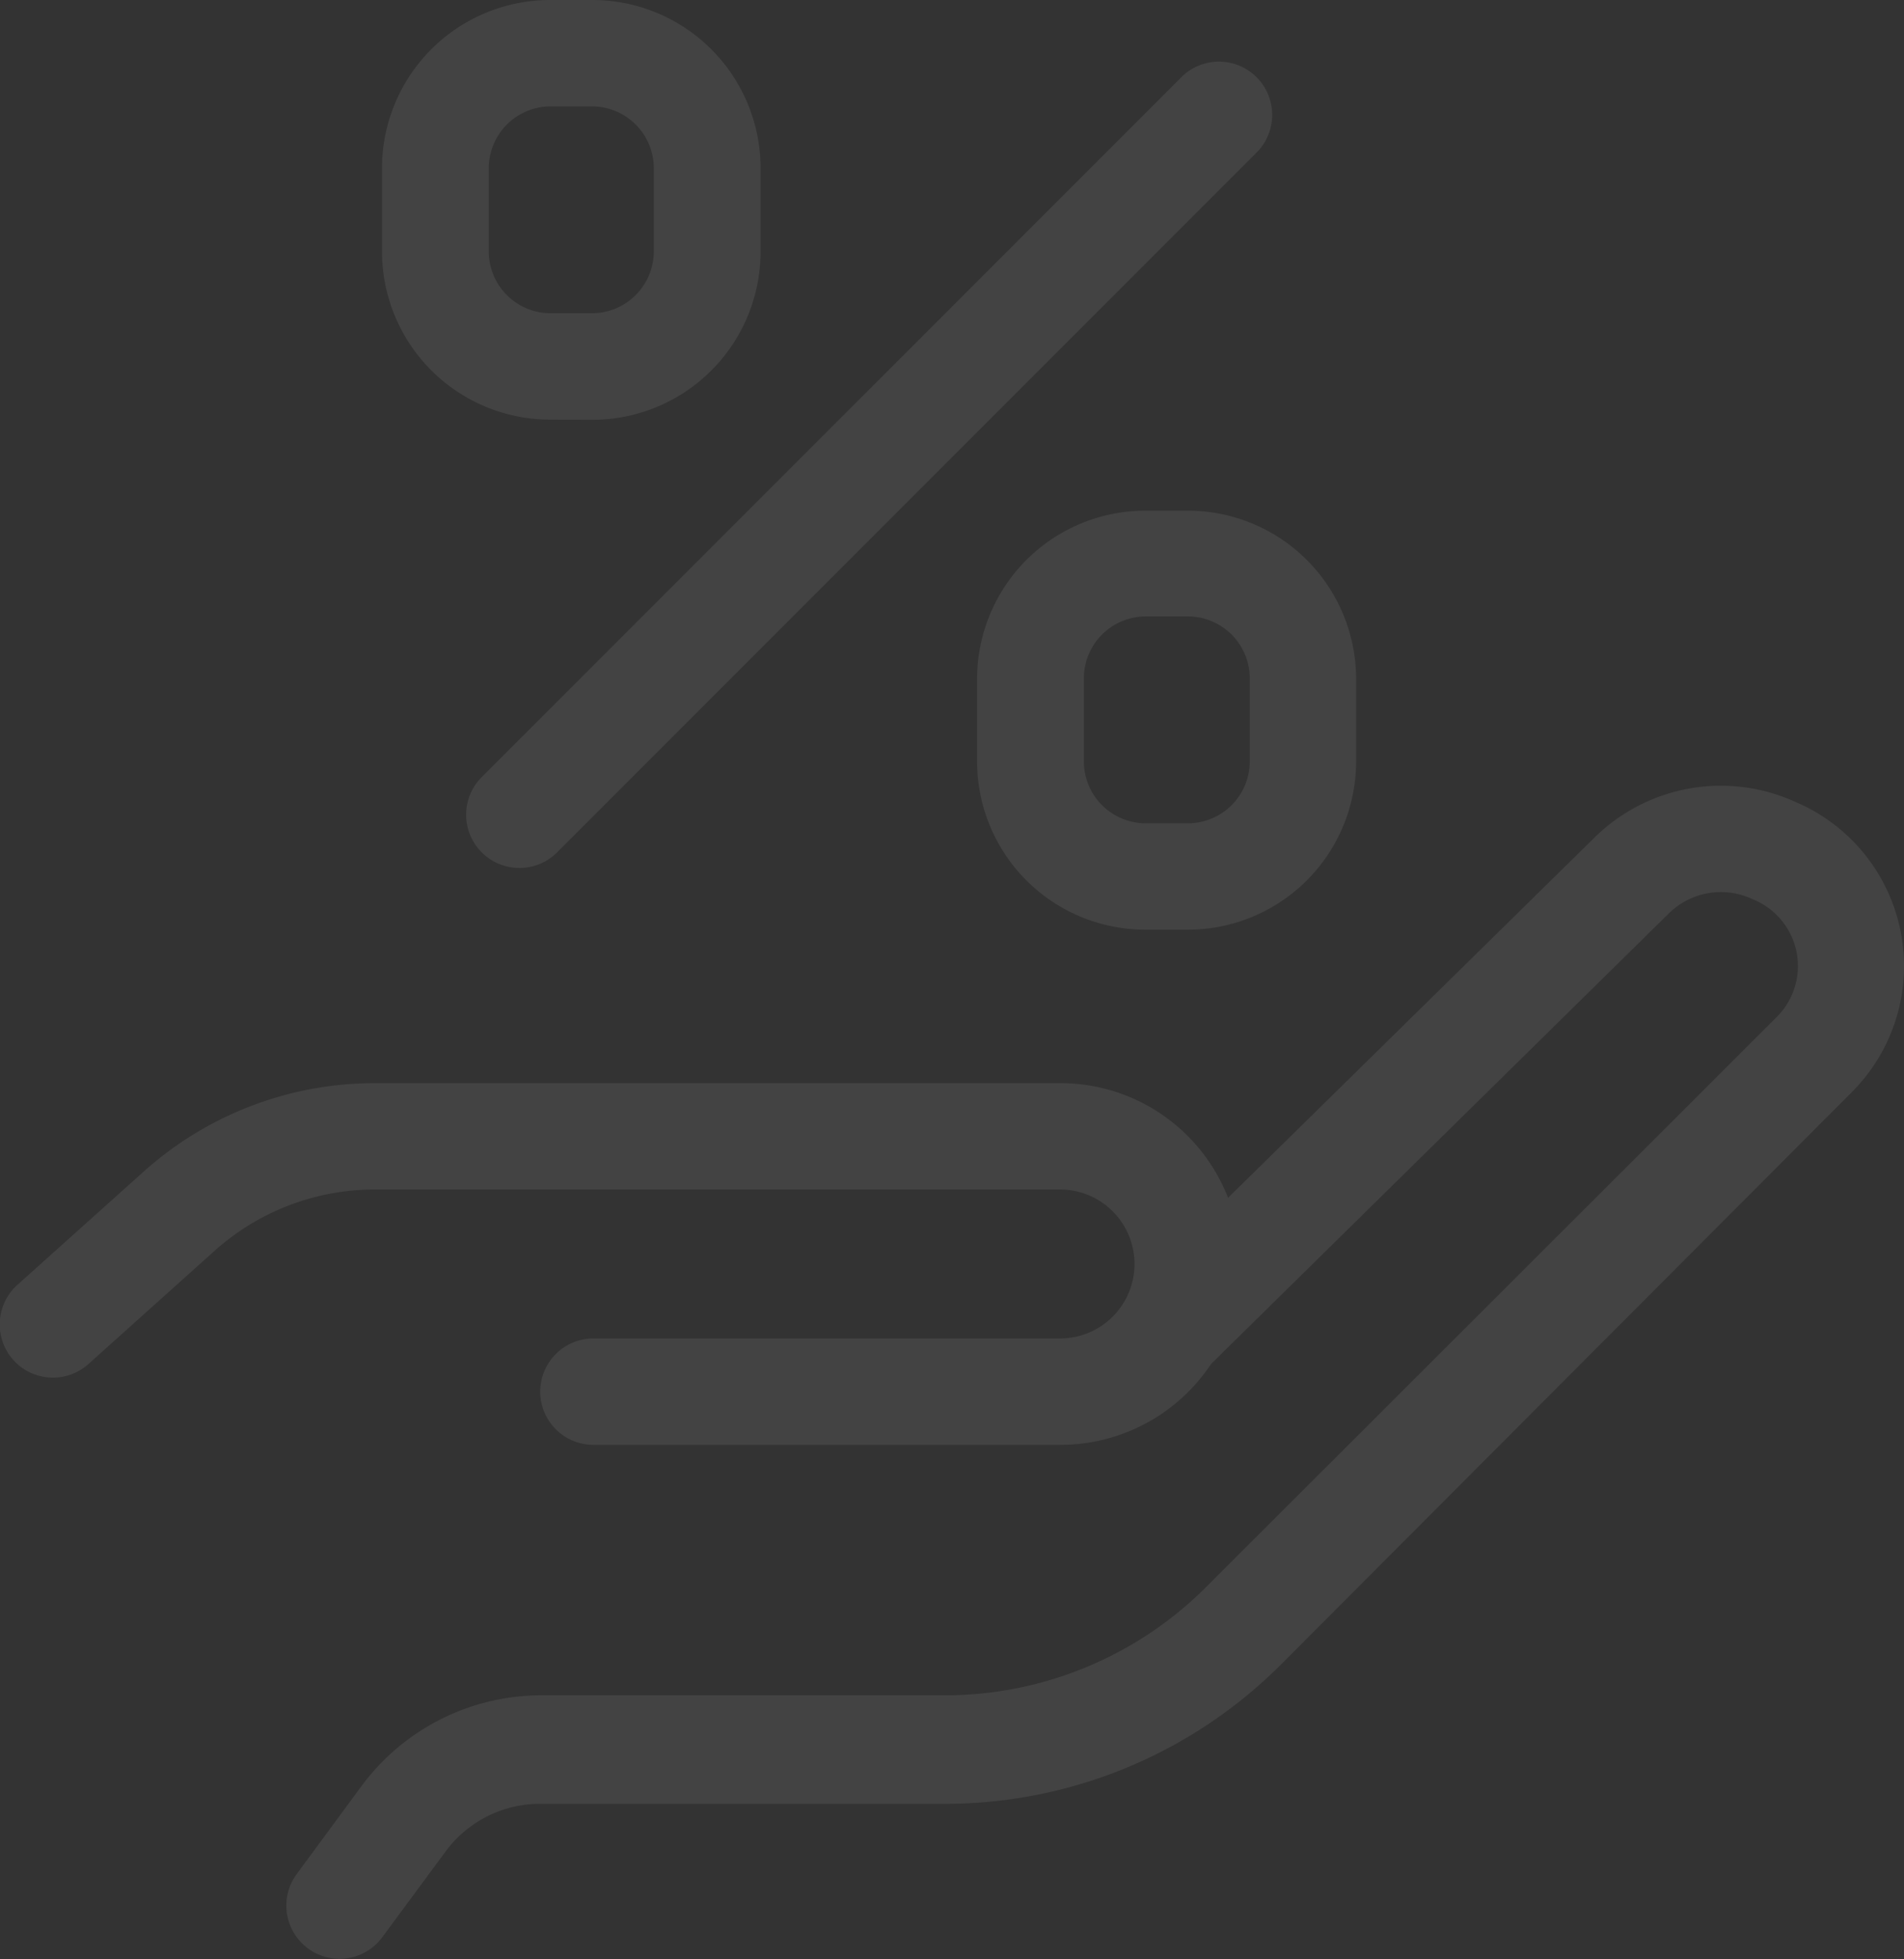 <svg xmlns="http://www.w3.org/2000/svg" width="210.086" height="216.07" viewBox="0 0 210.086 216.07"><rect x="0" y="0" width="210.086" height="216.07" fill="#333333" stroke="none"/><defs><style>.a{opacity:0.08;}.b{fill:#fff;}</style></defs><g class="a"><path class="b" d="M203.918,42.955l-.329-.141a19.854,19.854,0,0,0-22.412,3.849L140.765,86.371a20.042,20.042,0,0,0-2.769-4.9,19.831,19.831,0,0,0-15.771-7.744H46.54a38.183,38.183,0,0,0-25.463,9.786L7.208,95.946a5.867,5.867,0,1,0,7.839,8.731L28.916,92.238a26.472,26.472,0,0,1,17.718-6.782h75.591a8.214,8.214,0,1,1,0,16.428H70.736a5.867,5.867,0,1,0,0,11.734h51.489a19.948,19.948,0,0,0,16.662-8.918l50.5-49.682a8.19,8.19,0,0,1,9.27-1.572l.329.141A7.932,7.932,0,0,1,201.336,66.4l-62.918,62.824a40.764,40.764,0,0,1-29.007,12.016H64.822A24.688,24.688,0,0,0,45.038,151.4L38,160.952a5.867,5.867,0,0,0,9.387,7.04l7.04-9.528A12.931,12.931,0,0,1,64.8,153.208h44.589a52.428,52.428,0,0,0,37.291-15.442l62.895-63.035a19.666,19.666,0,0,0-5.656-31.776Z" transform="translate(-5.26 45.731)"/><path class="b" d="M33.053,95.824a5.844,5.844,0,0,0,4.154-1.713l77.187-77.186a5.874,5.874,0,1,0-8.308-8.308L28.9,85.8a5.867,5.867,0,0,0,4.154,10.021Z" transform="translate(24.256 -0.099)"/><path class="b" d="M69.787,74.208H74.48a18.563,18.563,0,0,0,18.54-18.54v-9.2A18.563,18.563,0,0,0,74.433,28H69.74A18.563,18.563,0,0,0,51.2,46.54v9.2A18.563,18.563,0,0,0,69.787,74.208ZM62.981,46.469a6.829,6.829,0,0,1,6.806-6.806H74.48a6.829,6.829,0,0,1,6.806,6.806v9.2a6.829,6.829,0,0,1-6.806,6.806H69.787a6.829,6.829,0,0,1-6.806-6.806Z" transform="translate(56.612 28.323)"/><path class="b" d="M46.453,50.3a18.563,18.563,0,0,0,18.54-18.54V22.54A18.563,18.563,0,0,0,46.453,4H41.76A18.563,18.563,0,0,0,23.22,22.54v9.2a18.563,18.563,0,0,0,18.54,18.54ZM35,31.763V22.54a6.829,6.829,0,0,1,6.829-6.806h4.694a6.829,6.829,0,0,1,6.688,6.806v9.2a6.829,6.829,0,0,1-6.806,6.806H41.713A6.829,6.829,0,0,1,35,31.739Z" transform="translate(18.929 -4)"/></g></svg>
